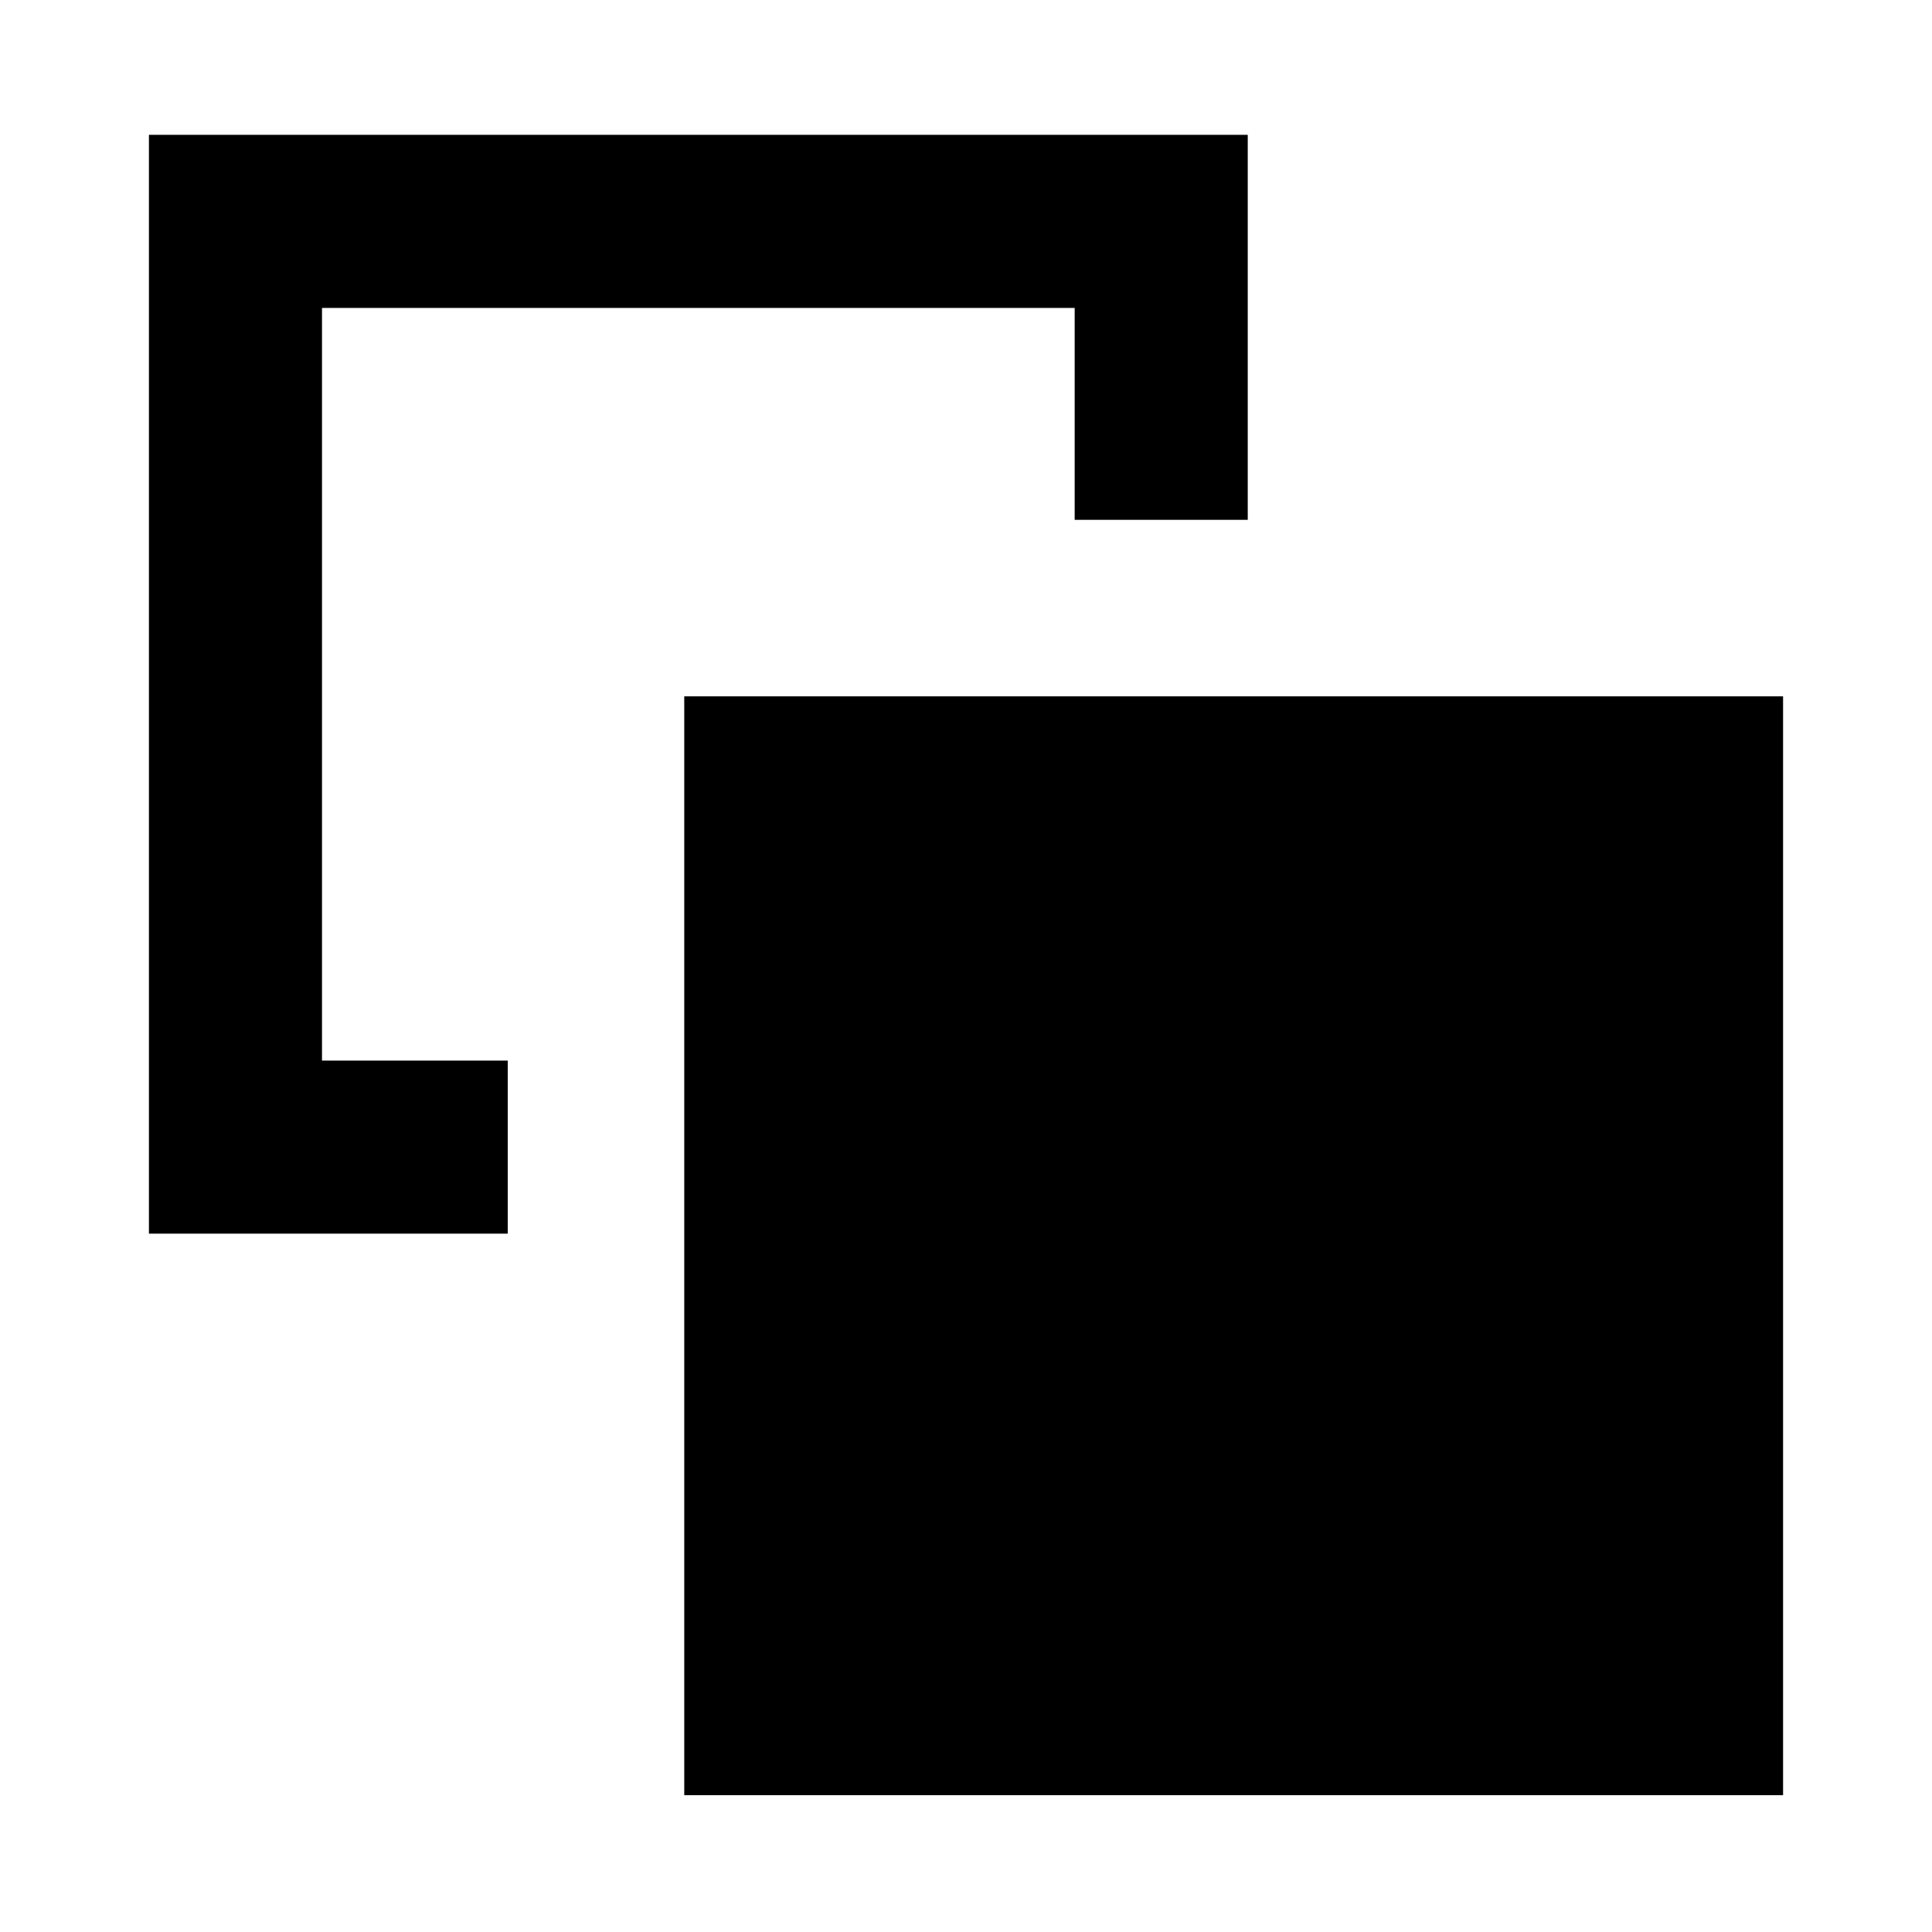 <svg xmlns="http://www.w3.org/2000/svg" height="24" viewBox="0 -960 960 960" width="24"><path d="M252.309-433v85.999H74.001v-545.998H620v191.308H534V-807H160v374h92.309Zm87.692 364.999V-614h545.998v545.998H340.001Z"/></svg>